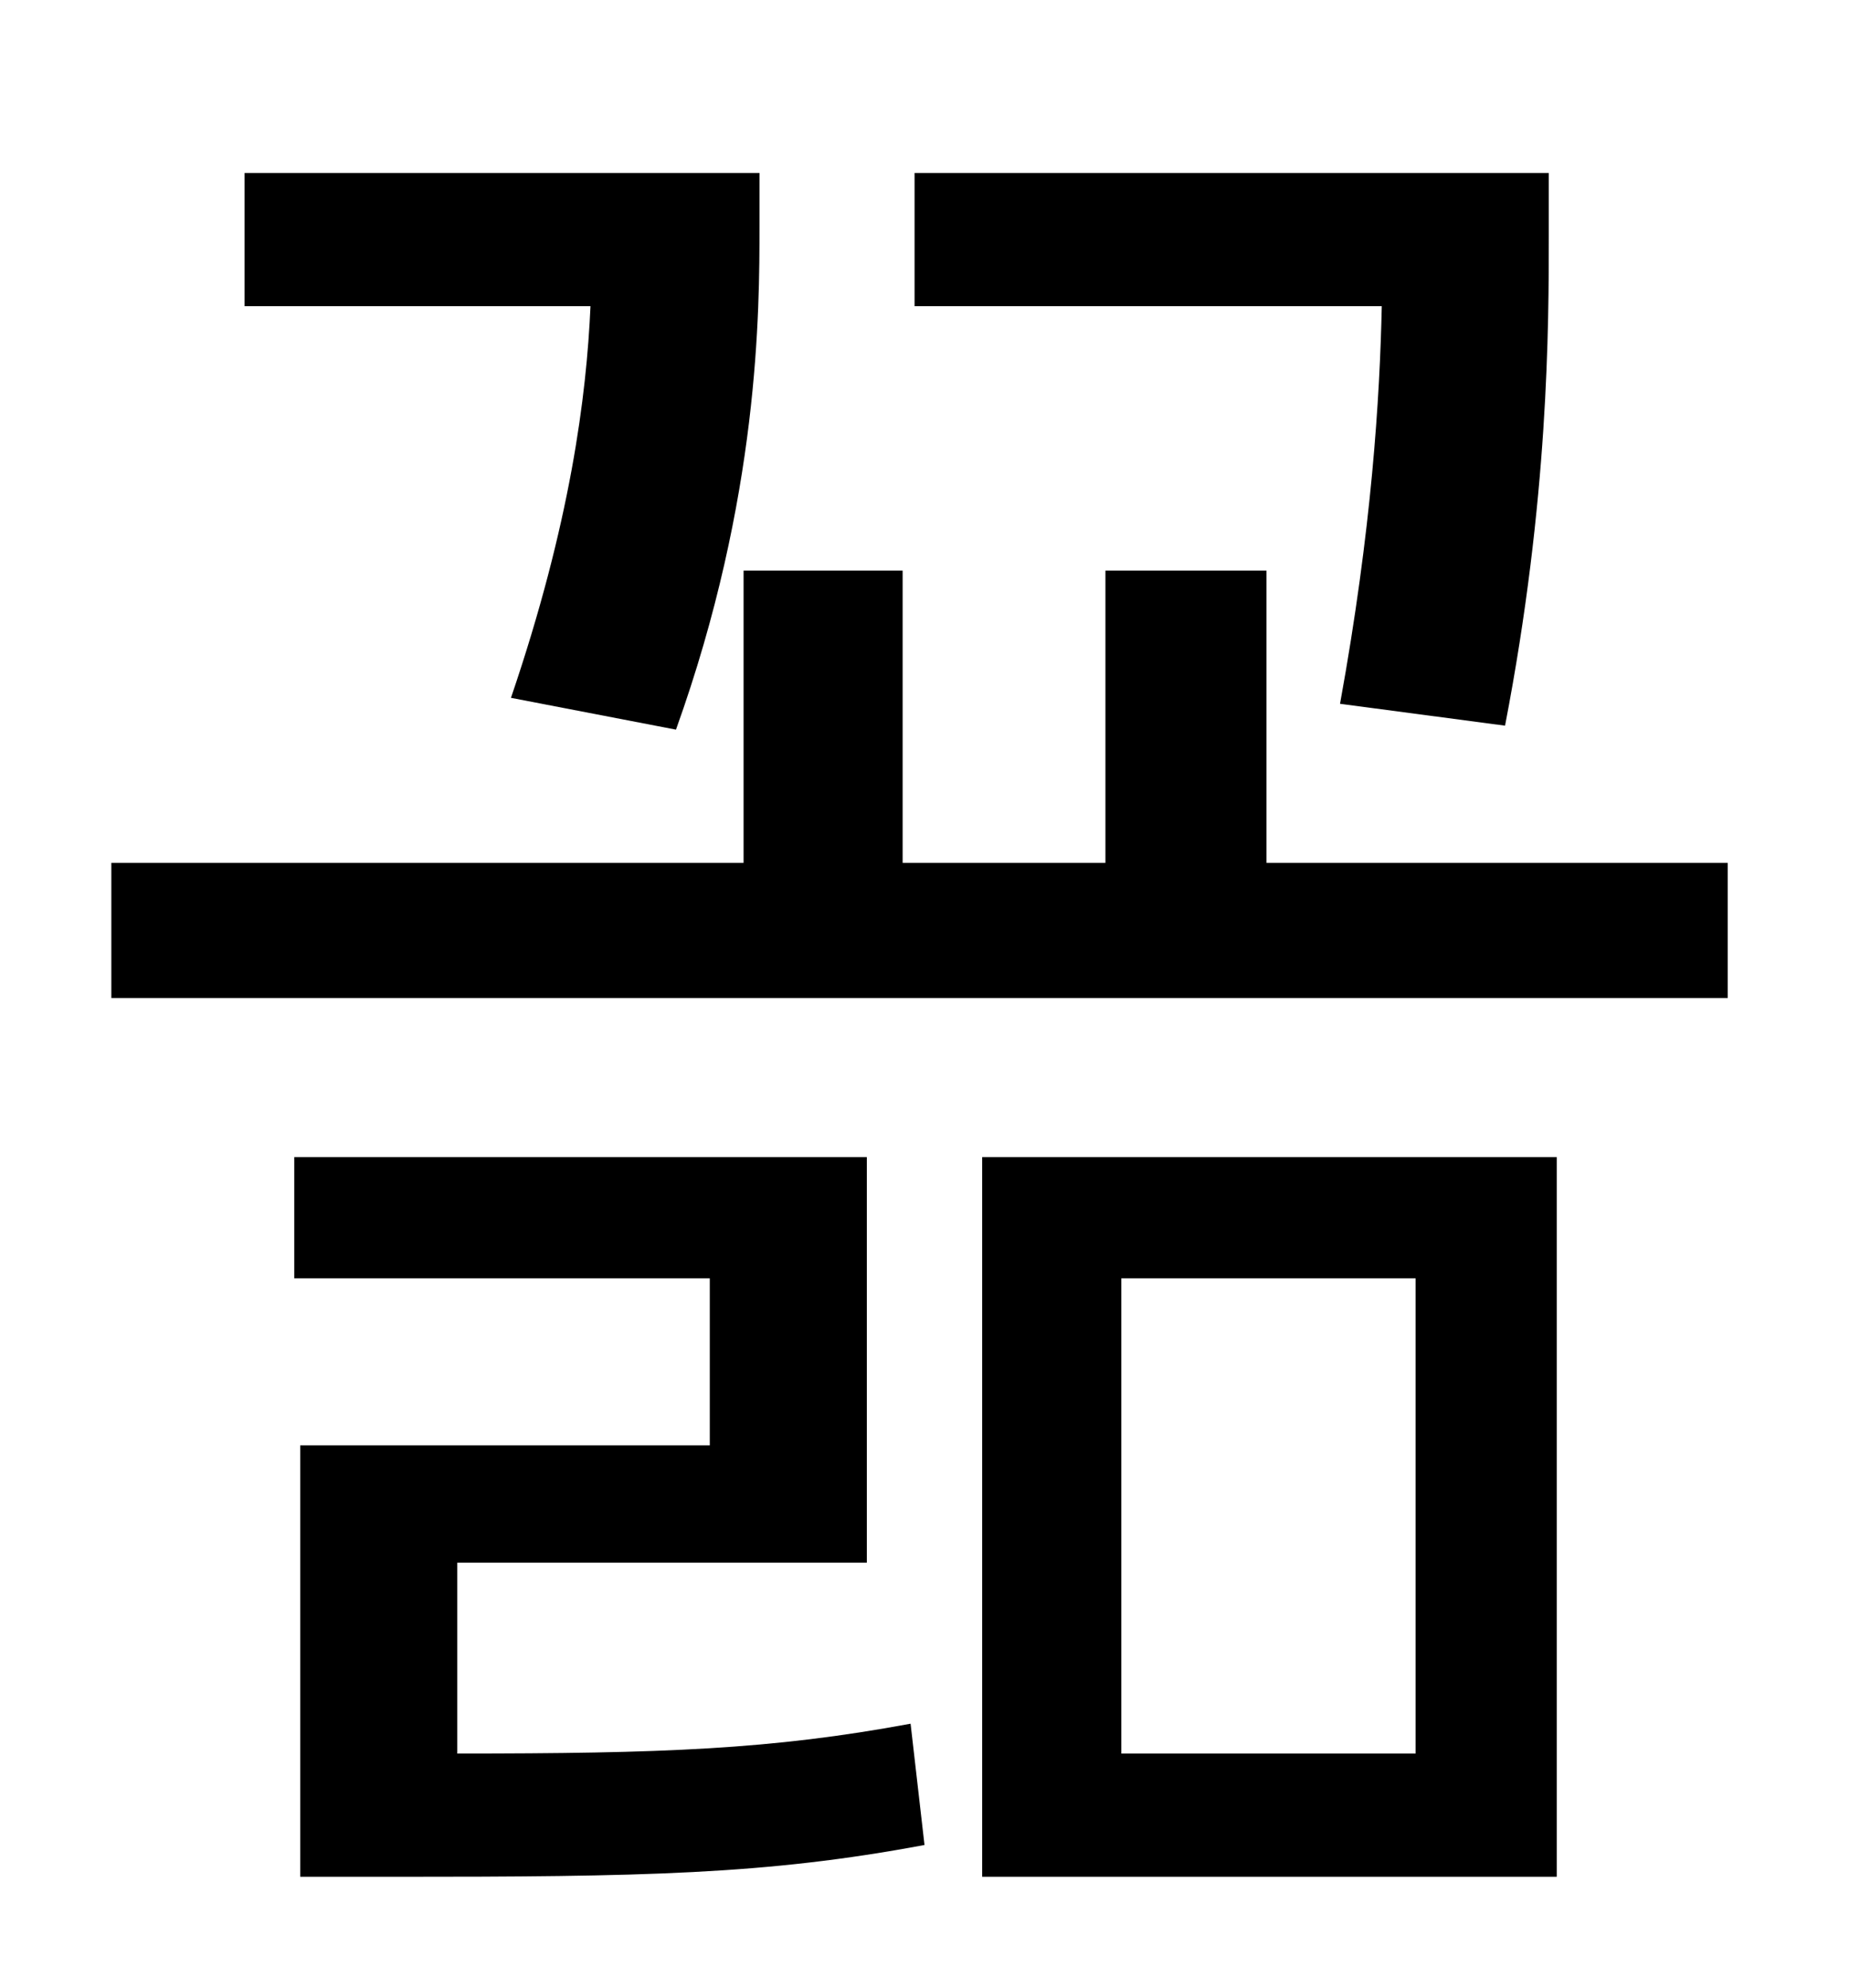 <?xml version="1.0" standalone="no"?>
<!DOCTYPE svg PUBLIC "-//W3C//DTD SVG 1.1//EN" "http://www.w3.org/Graphics/SVG/1.1/DTD/svg11.dtd" >
<svg xmlns="http://www.w3.org/2000/svg" xmlns:xlink="http://www.w3.org/1999/xlink" version="1.1" viewBox="-10 0 930 1000">
   <path fill="currentColor"
d="M747 365l-83 -11c16 -88 20 -154 21 -200h-235v-67h319v31c0 46 0 133 -22 247zM330 367l-83 -16c30 -88 38 -152 40 -197h-174v-67h259v27c0 42 0 136 -42 253zM220 786v96c103 0 158 -2 228 -15l7 61c-80 15 -142 16 -267 16h-47v-217h206v-84h-209v-61h288v204h-206z
M554 643v239h148v-239h-148zM484 944v-362h289v362h-289zM627 434h232v68h-813v-68h318v-147h80v147h102v-147h81v147z" />
</svg>
